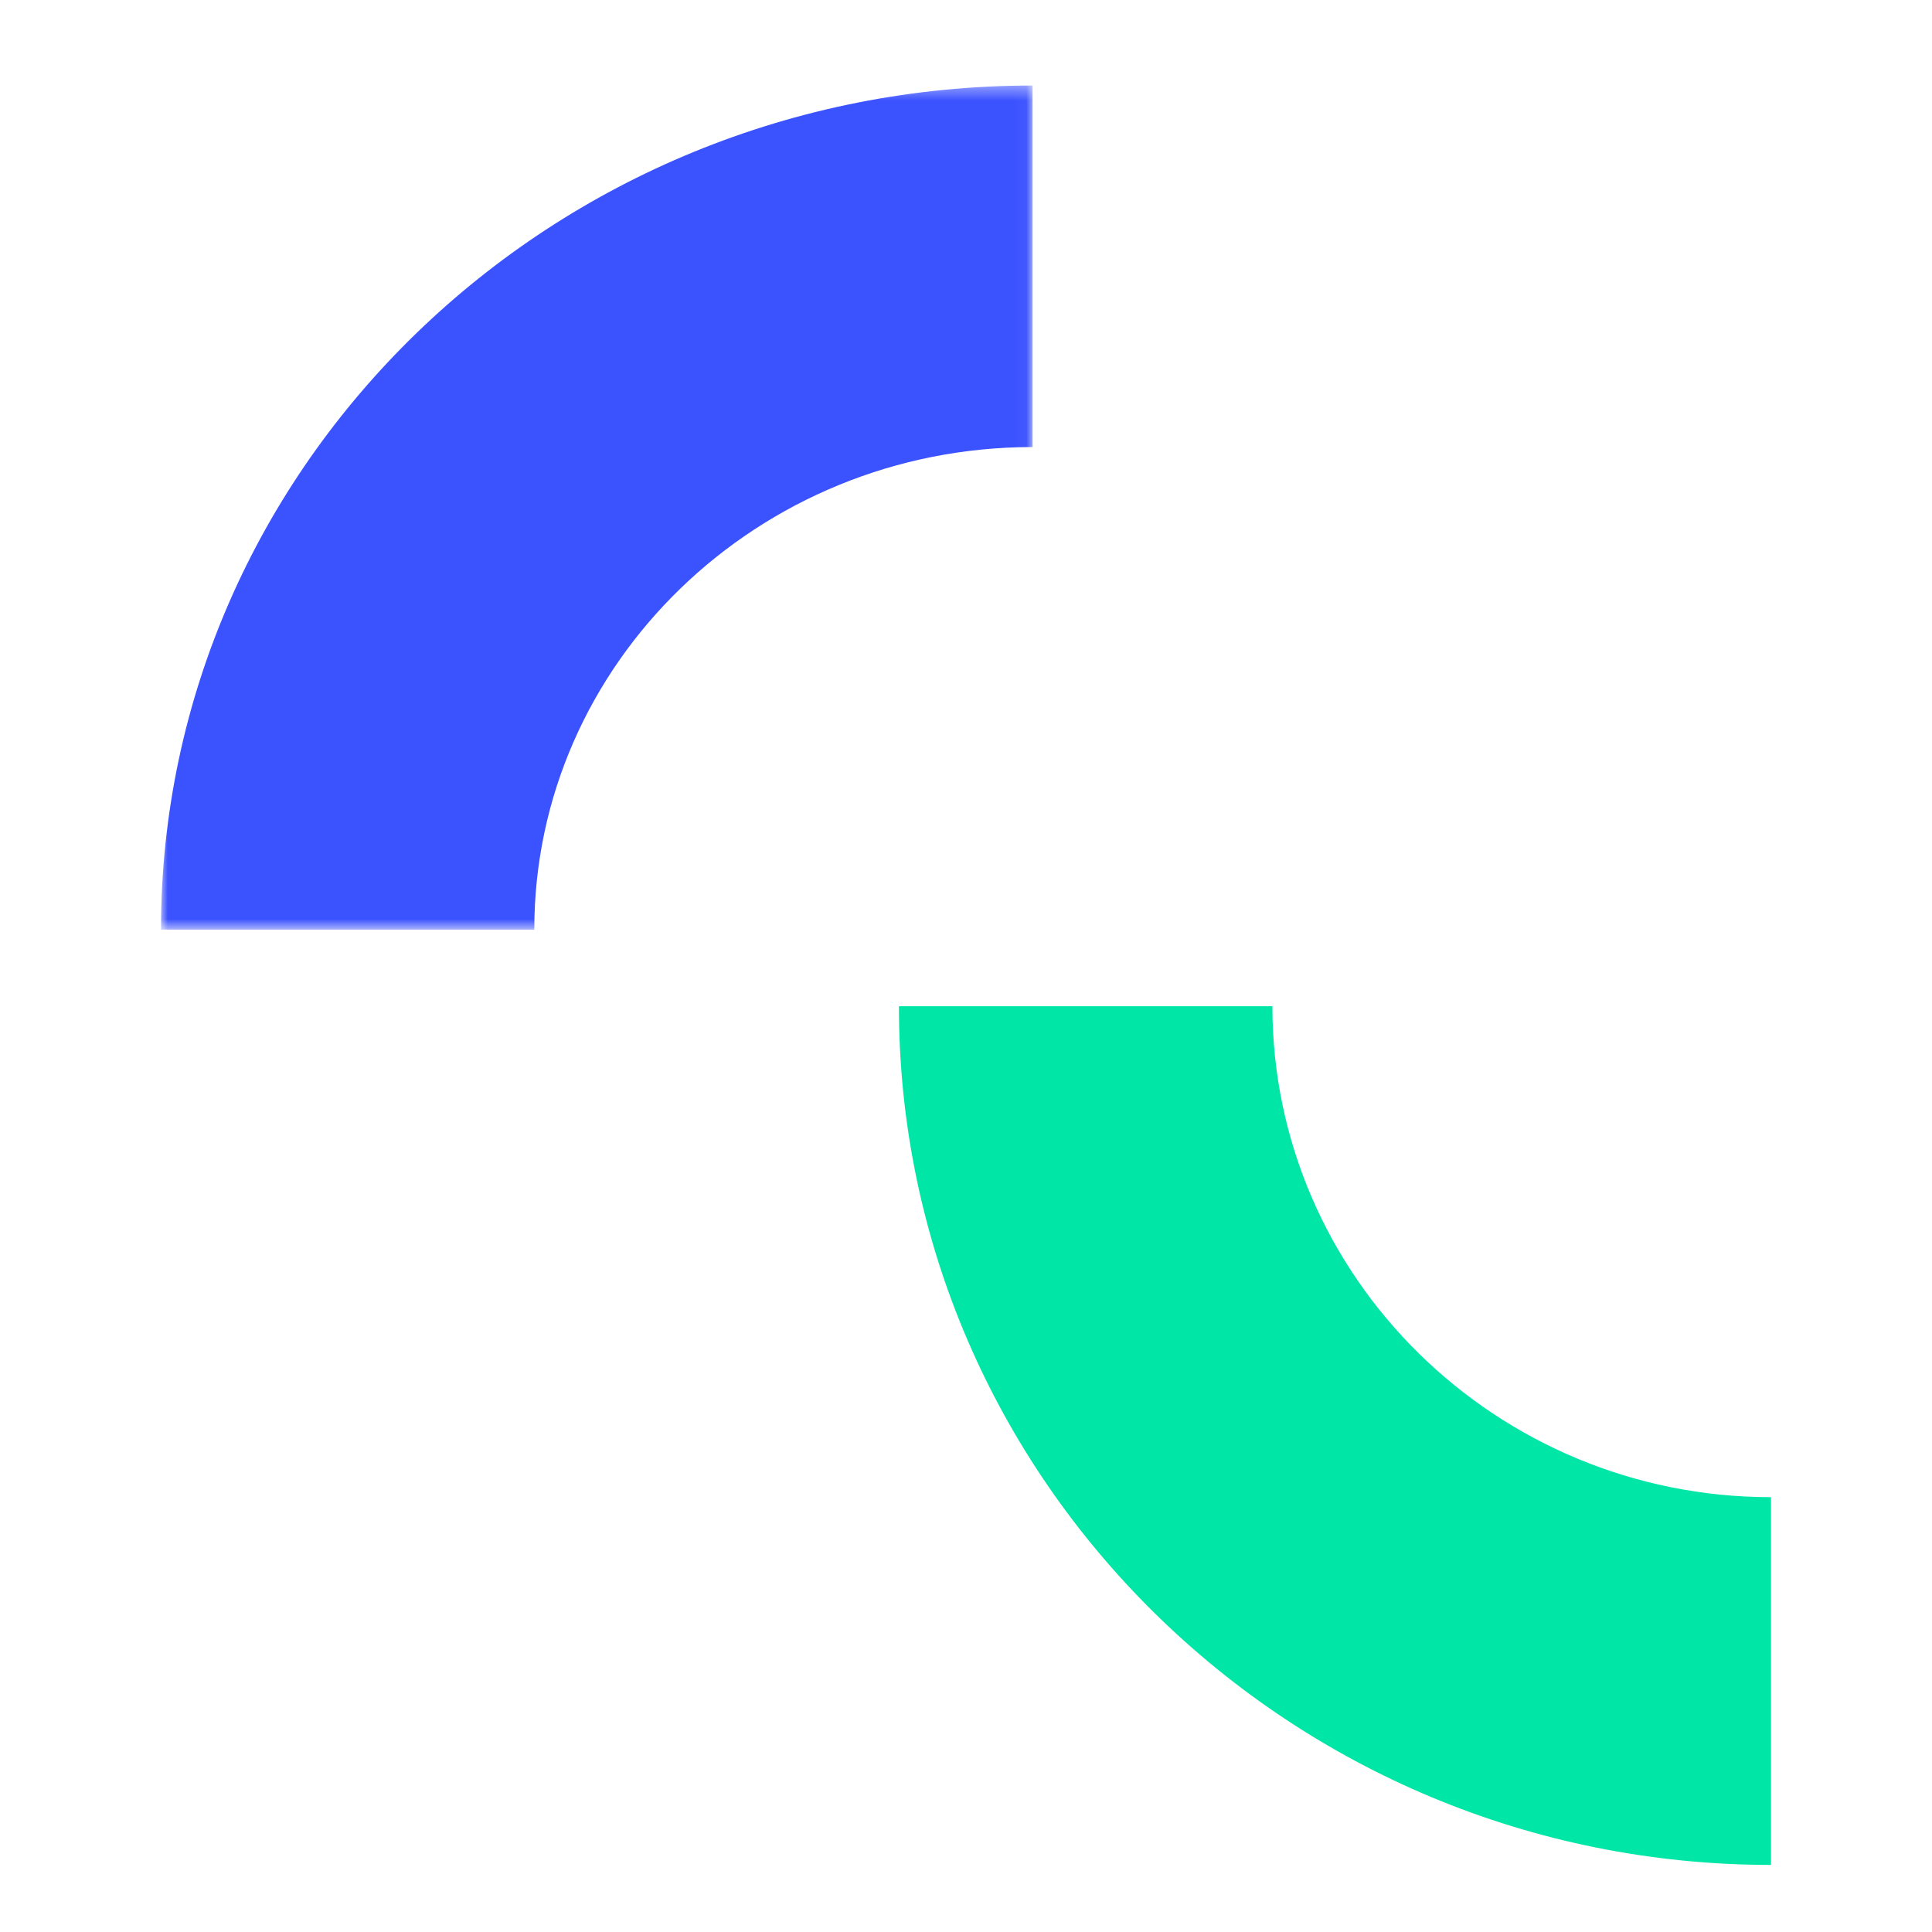 <?xml version="1.0" encoding="UTF-8"?>
<svg width="144px" height="144px" viewBox="0 0 144 144" version="1.1" xmlns="http://www.w3.org/2000/svg" xmlns:xlink="http://www.w3.org/1999/xlink">
    <!-- Generator: Sketch 59.1 (86144) - https://sketch.com -->
    <title>ms-icon-144x144</title>
    <desc>Created with Sketch.</desc>
    <defs>
        <polygon id="path-1" points="0 0.375 64.963 0.375 64.963 63.288 0 63.288"></polygon>
    </defs>
    <g id="ms-icon-144x144" stroke="none" stroke-width="1" fill="none" fill-rule="evenodd">
        <g id="Group-6" transform="translate(12, 6)">
            <g id="Group-3">
                <mask id="mask-2" fill="white">
                    <use xlink:href="#path-1"></use>
                </mask>
                <g id="Clip-2"></g>
                <path d="M27.823,63.288 L-0,63.288 C-0,28.598 29.142,0.375 64.963,0.375 L64.963,27.32 C44.483,27.32 27.823,43.455 27.823,63.288" id="Fill-1" fill="#3B52FF" mask="url(#mask-2)"></path>
            </g>
            <path d="M120,133 C84.159,133 55,104.291 55,69 L82.838,69 C82.838,89.175 99.51,105.59 120,105.59 L120,133 Z" id="Fill-4" fill="#00E6A7"></path>
        </g>
    </g>
</svg>